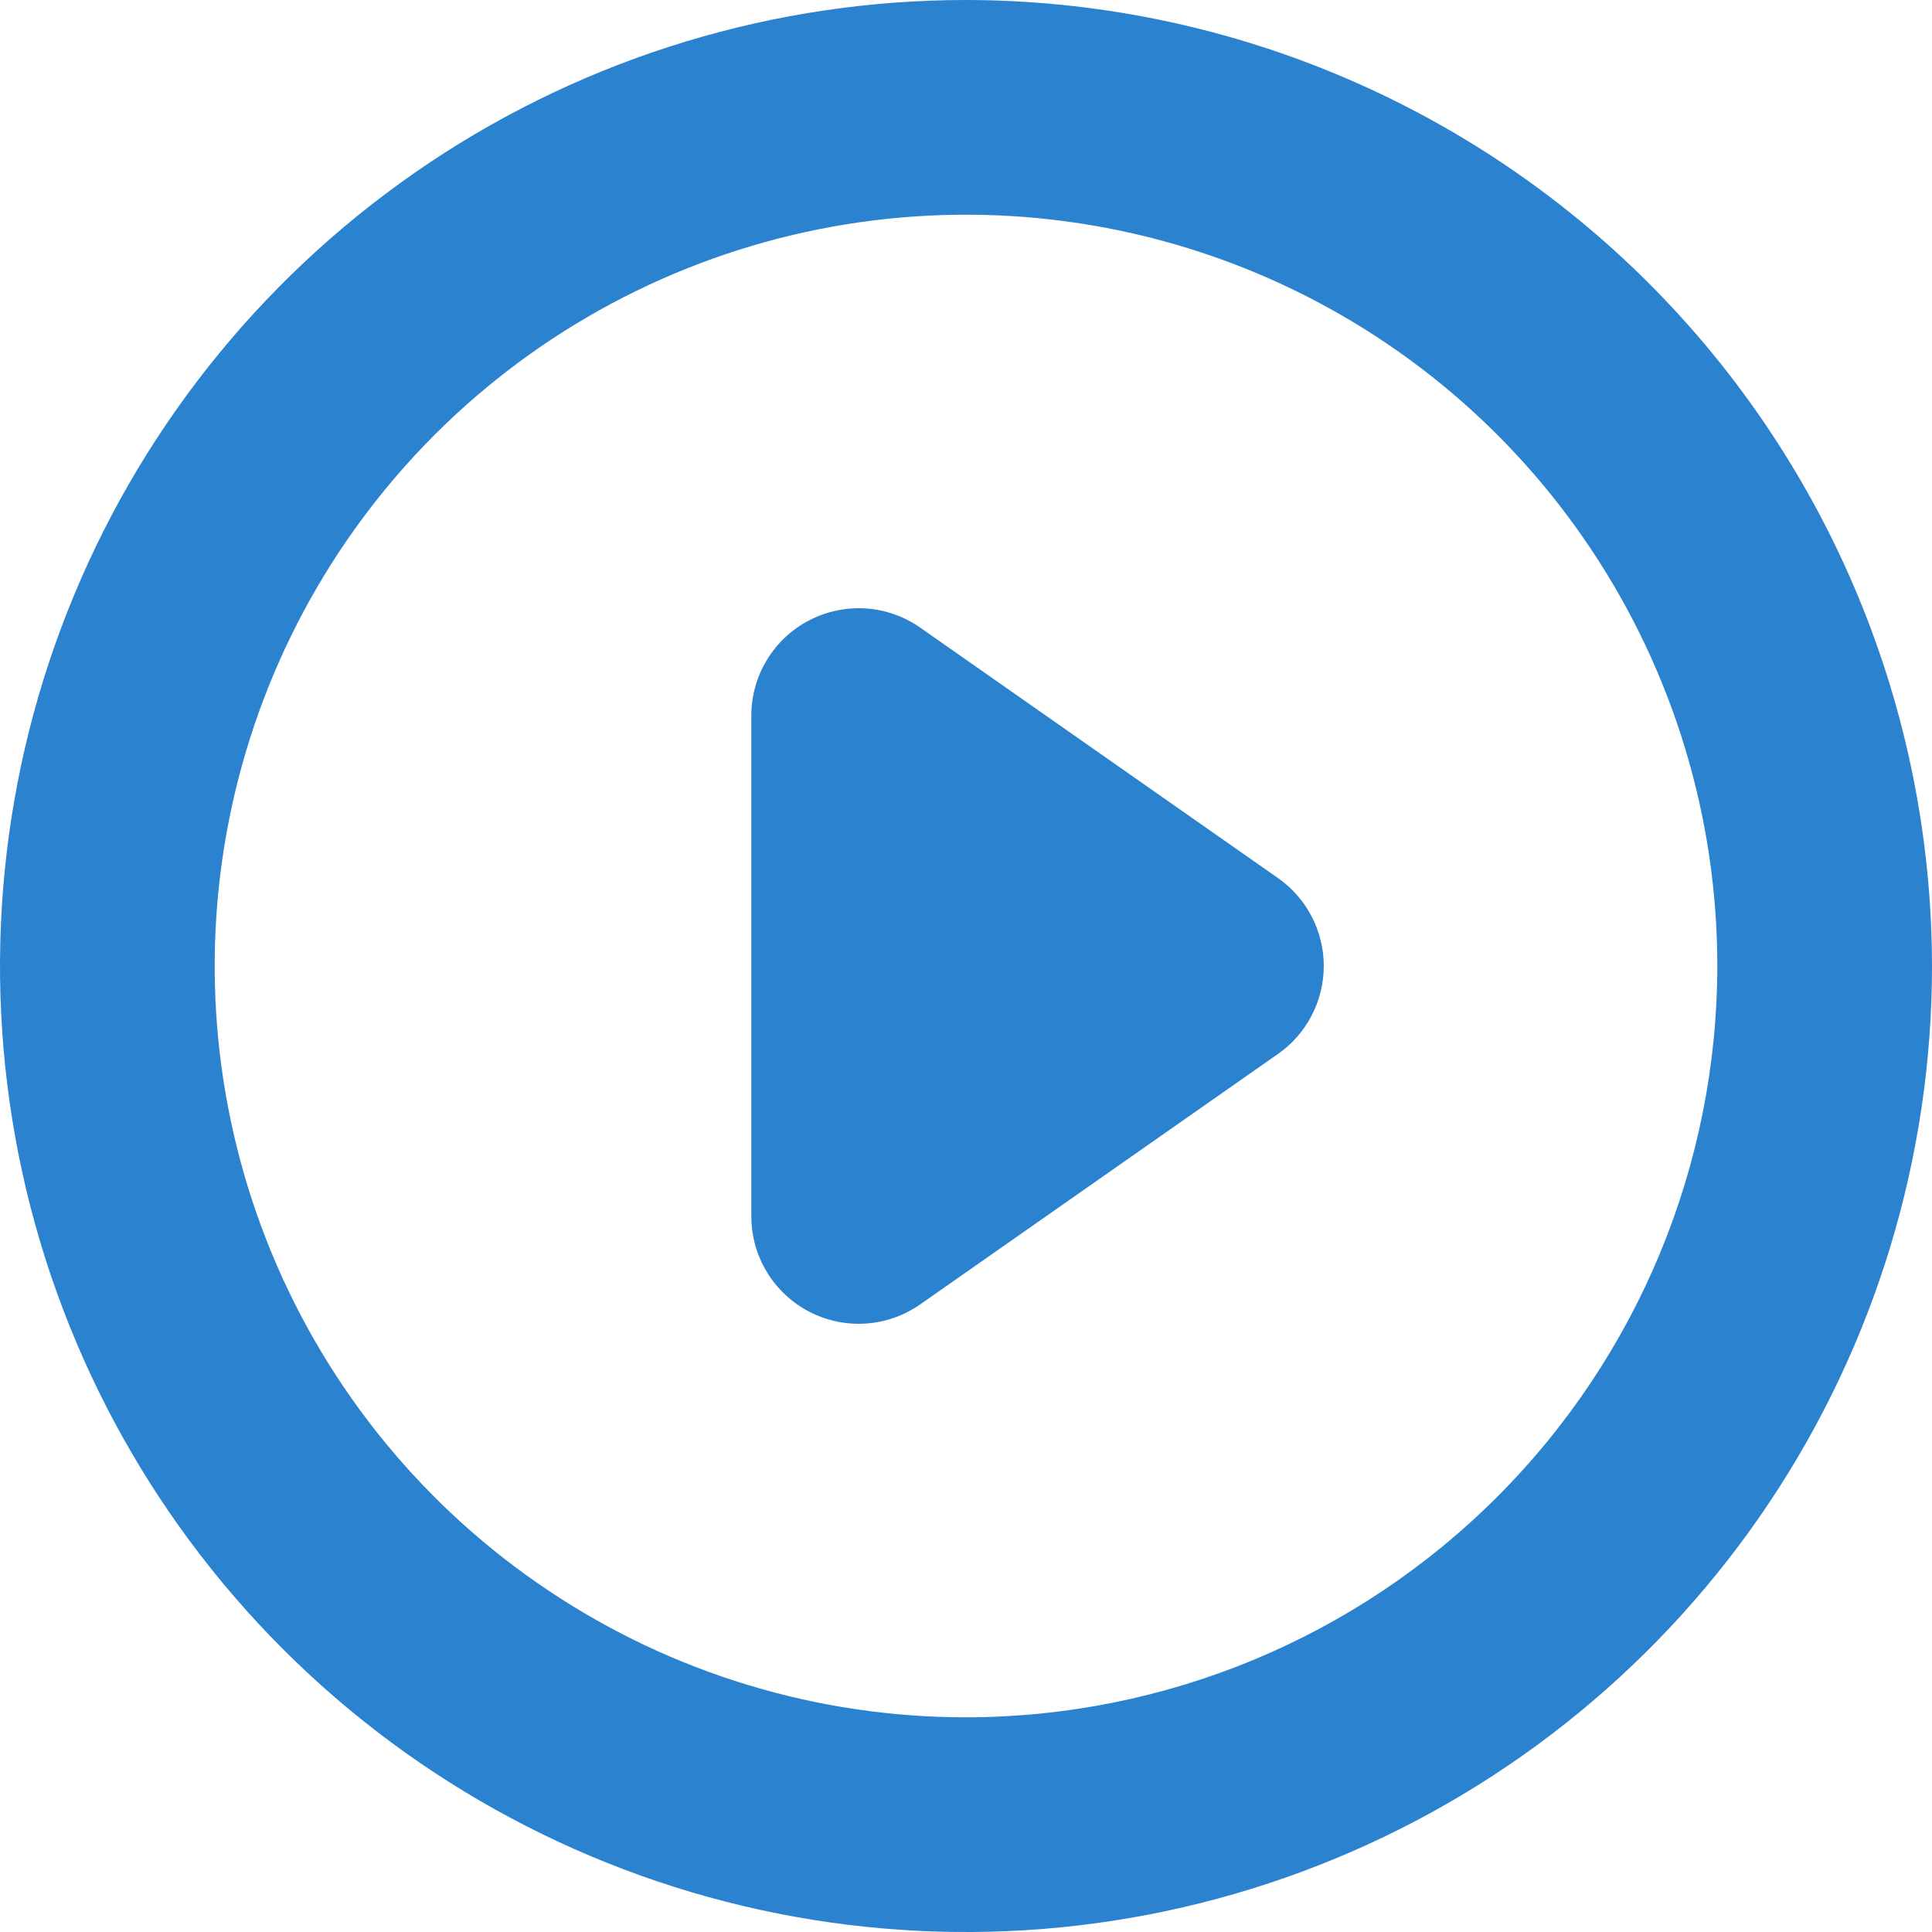 <svg width="27" height="27" viewBox="0 0 27 27" fill="none" xmlns="http://www.w3.org/2000/svg">
<path d="M13.5 0C10.83 0 8.22 0.792 6 2.275C3.78 3.759 2.049 5.867 1.028 8.334C0.006 10.801 -0.261 13.515 0.259 16.134C0.78 18.753 2.066 21.158 3.954 23.046C5.842 24.934 8.248 26.22 10.866 26.741C13.485 27.262 16.199 26.994 18.666 25.972C21.133 24.951 23.241 23.22 24.725 21C26.208 18.78 27 16.17 27 13.5C26.996 9.921 25.572 6.489 23.042 3.958C20.511 1.428 17.079 0.004 13.5 0ZM13.5 24C11.423 24 9.393 23.384 7.667 22.23C5.94 21.077 4.594 19.437 3.799 17.518C3.005 15.6 2.797 13.488 3.202 11.452C3.607 9.415 4.607 7.544 6.075 6.075C7.544 4.607 9.415 3.607 11.452 3.202C13.488 2.797 15.6 3.005 17.518 3.799C19.437 4.594 21.077 5.94 22.23 7.667C23.384 9.393 24 11.423 24 13.5C23.997 16.284 22.89 18.953 20.921 20.921C18.953 22.89 16.284 23.997 13.5 24ZM18.5 13.5C18.5 13.741 18.442 13.979 18.33 14.193C18.219 14.407 18.058 14.591 17.86 14.729L12.86 18.229C12.635 18.386 12.372 18.479 12.098 18.497C11.824 18.515 11.551 18.457 11.307 18.33C11.064 18.203 10.86 18.012 10.718 17.778C10.575 17.543 10.5 17.274 10.5 17V10C10.5 9.726 10.575 9.457 10.718 9.222C10.86 8.987 11.064 8.796 11.307 8.67C11.551 8.543 11.824 8.486 12.098 8.503C12.372 8.521 12.635 8.614 12.86 8.771L17.86 12.271C18.058 12.409 18.219 12.593 18.33 12.807C18.442 13.021 18.5 13.259 18.5 13.5Z" fill="#2B82CF"/>
</svg>
